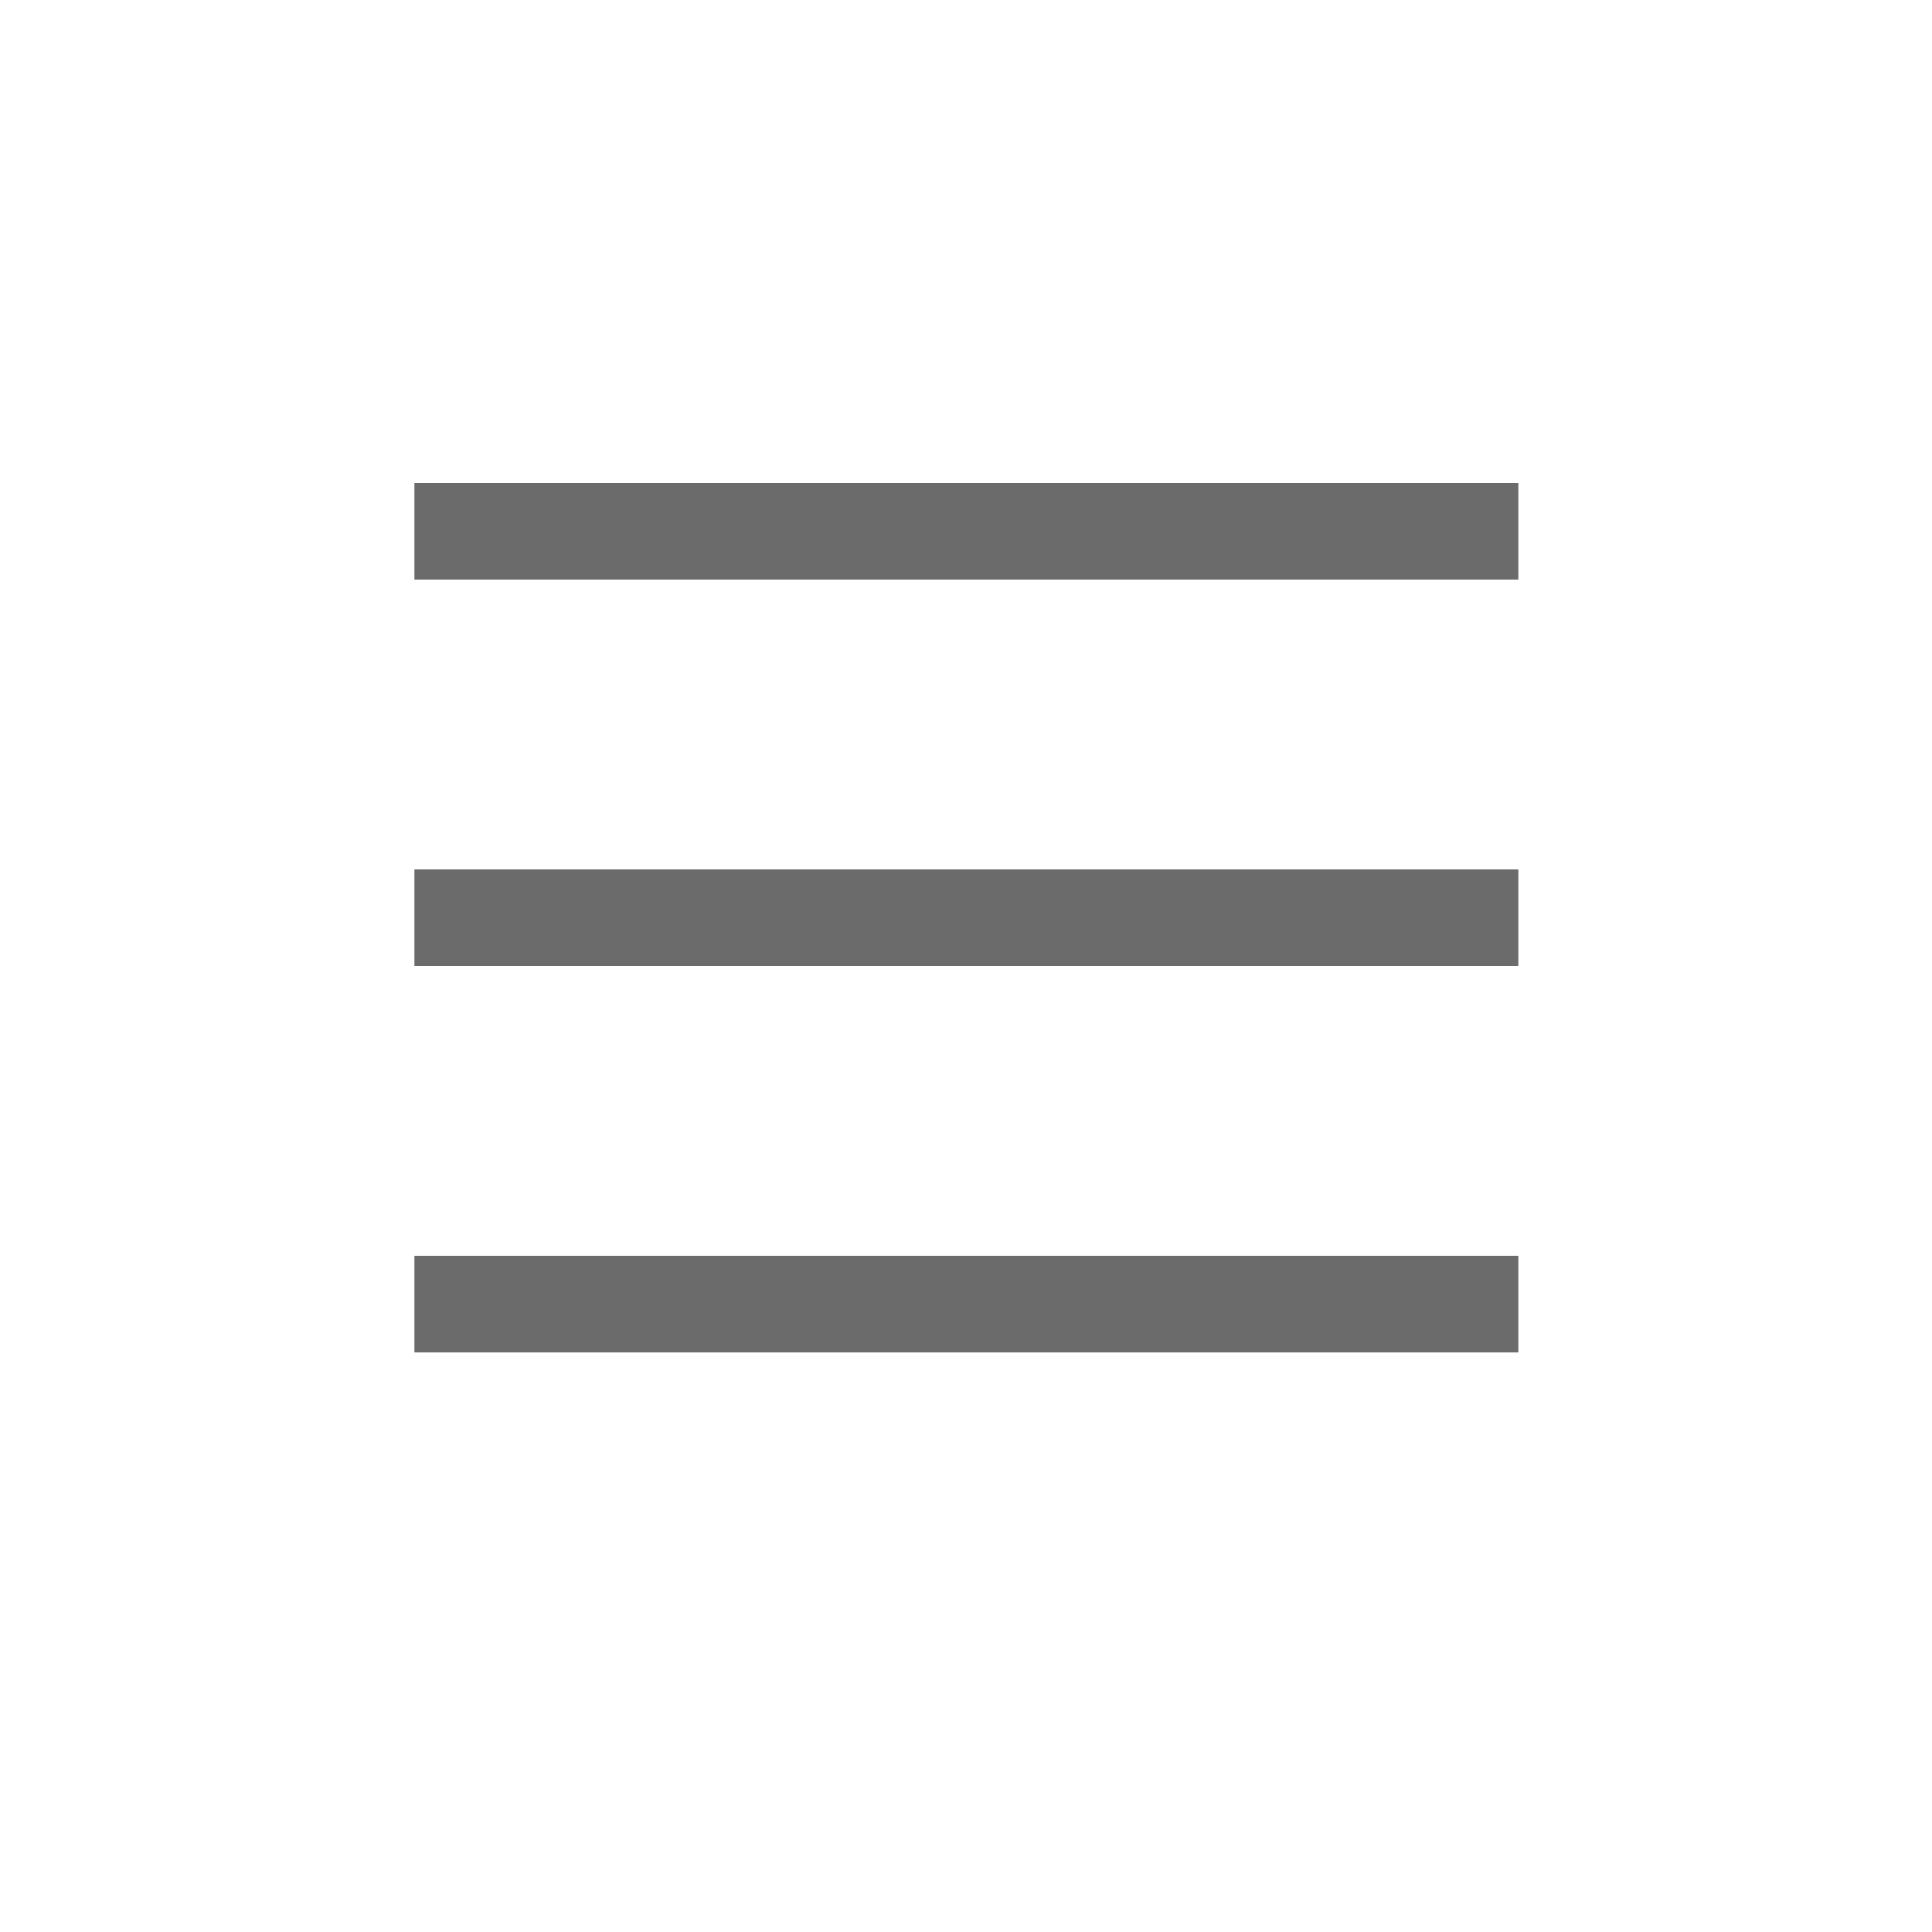 <svg width="20" height="20" viewBox="0 0 20 20" fill="none" xmlns="http://www.w3.org/2000/svg">
  <line x1="4.29" y1="5.5" x2="15.718" y2="5.5" stroke="#6b6b6b" />
  <line x1="4.29" y1="9.5" x2="15.718" y2="9.5" stroke="#6b6b6b" />
  <line x1="4.29" y1="13.5" x2="15.718" y2="13.5" stroke="#6b6b6b" />
</svg>